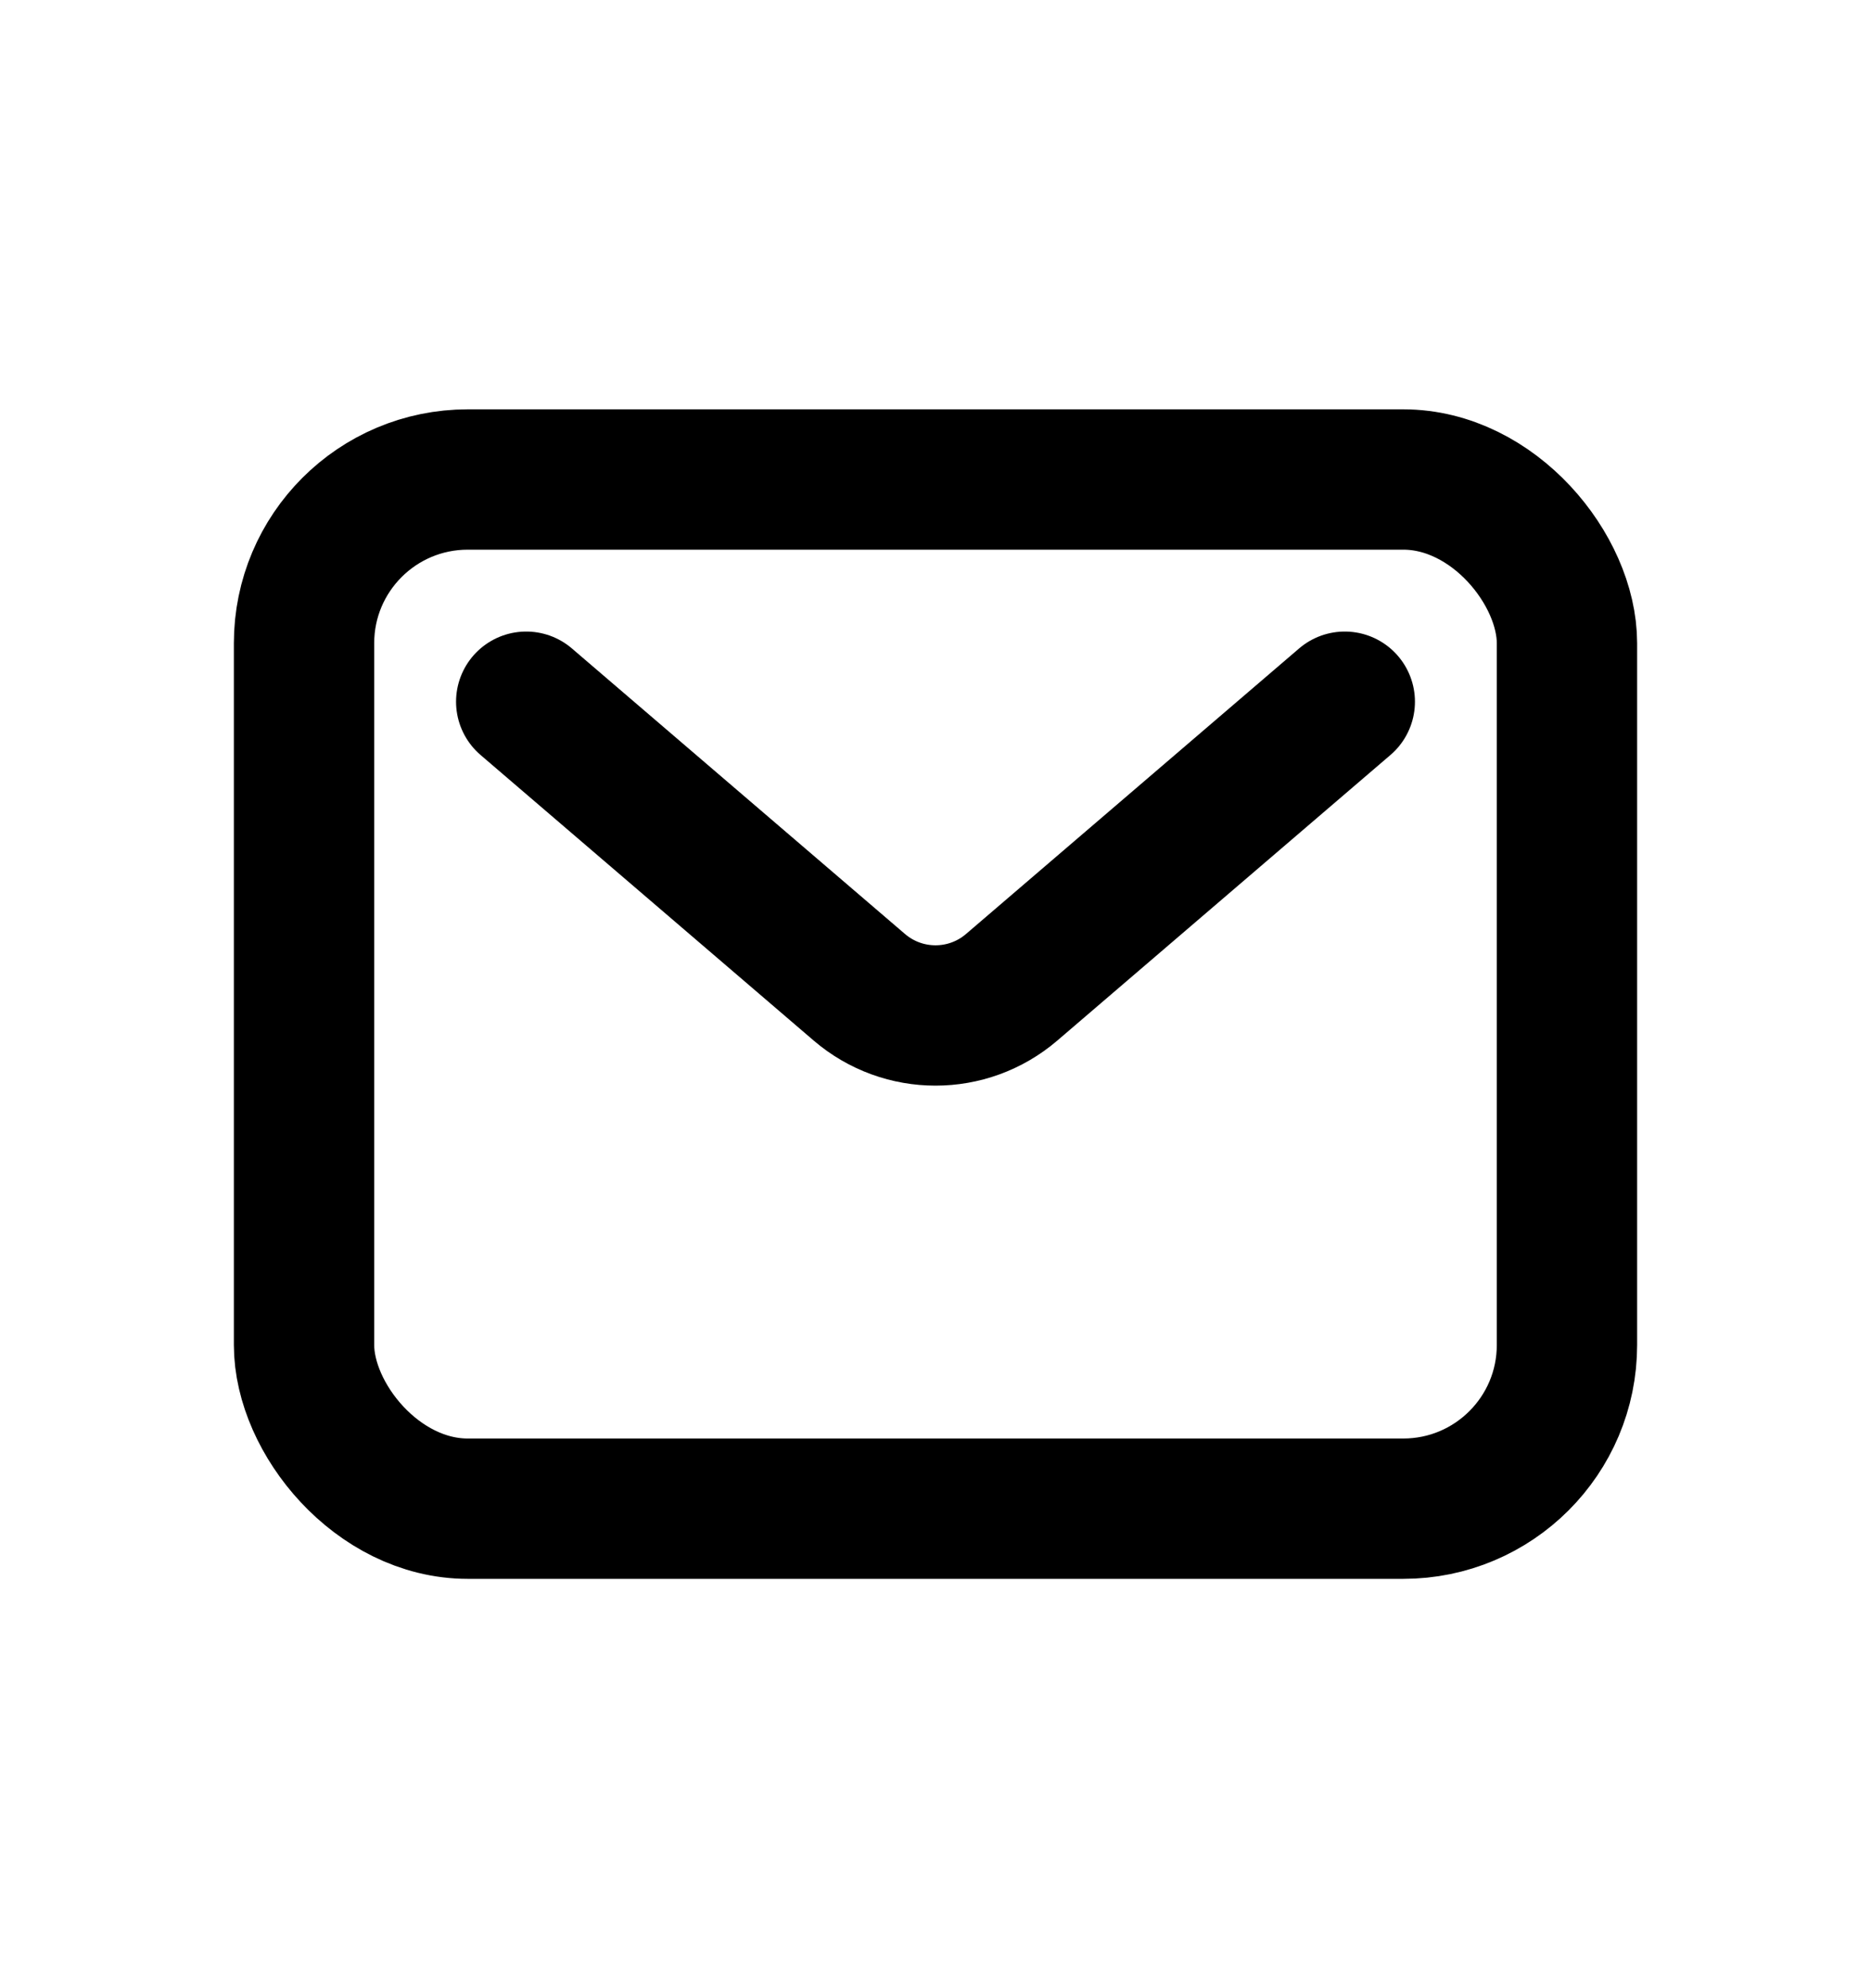 <svg width="16" height="17" viewBox="0 0 16 17" fill="none" xmlns="http://www.w3.org/2000/svg">
<rect x="2.6" y="4.1" width="10.8" height="8.8" rx="1.4" stroke="black" stroke-width="1.2"/>
<path d="M4.5 6L7.349 8.442C7.724 8.763 8.276 8.763 8.651 8.442L11.5 6" stroke="black" stroke-width="1.2" stroke-linecap="round"/>
</svg>
